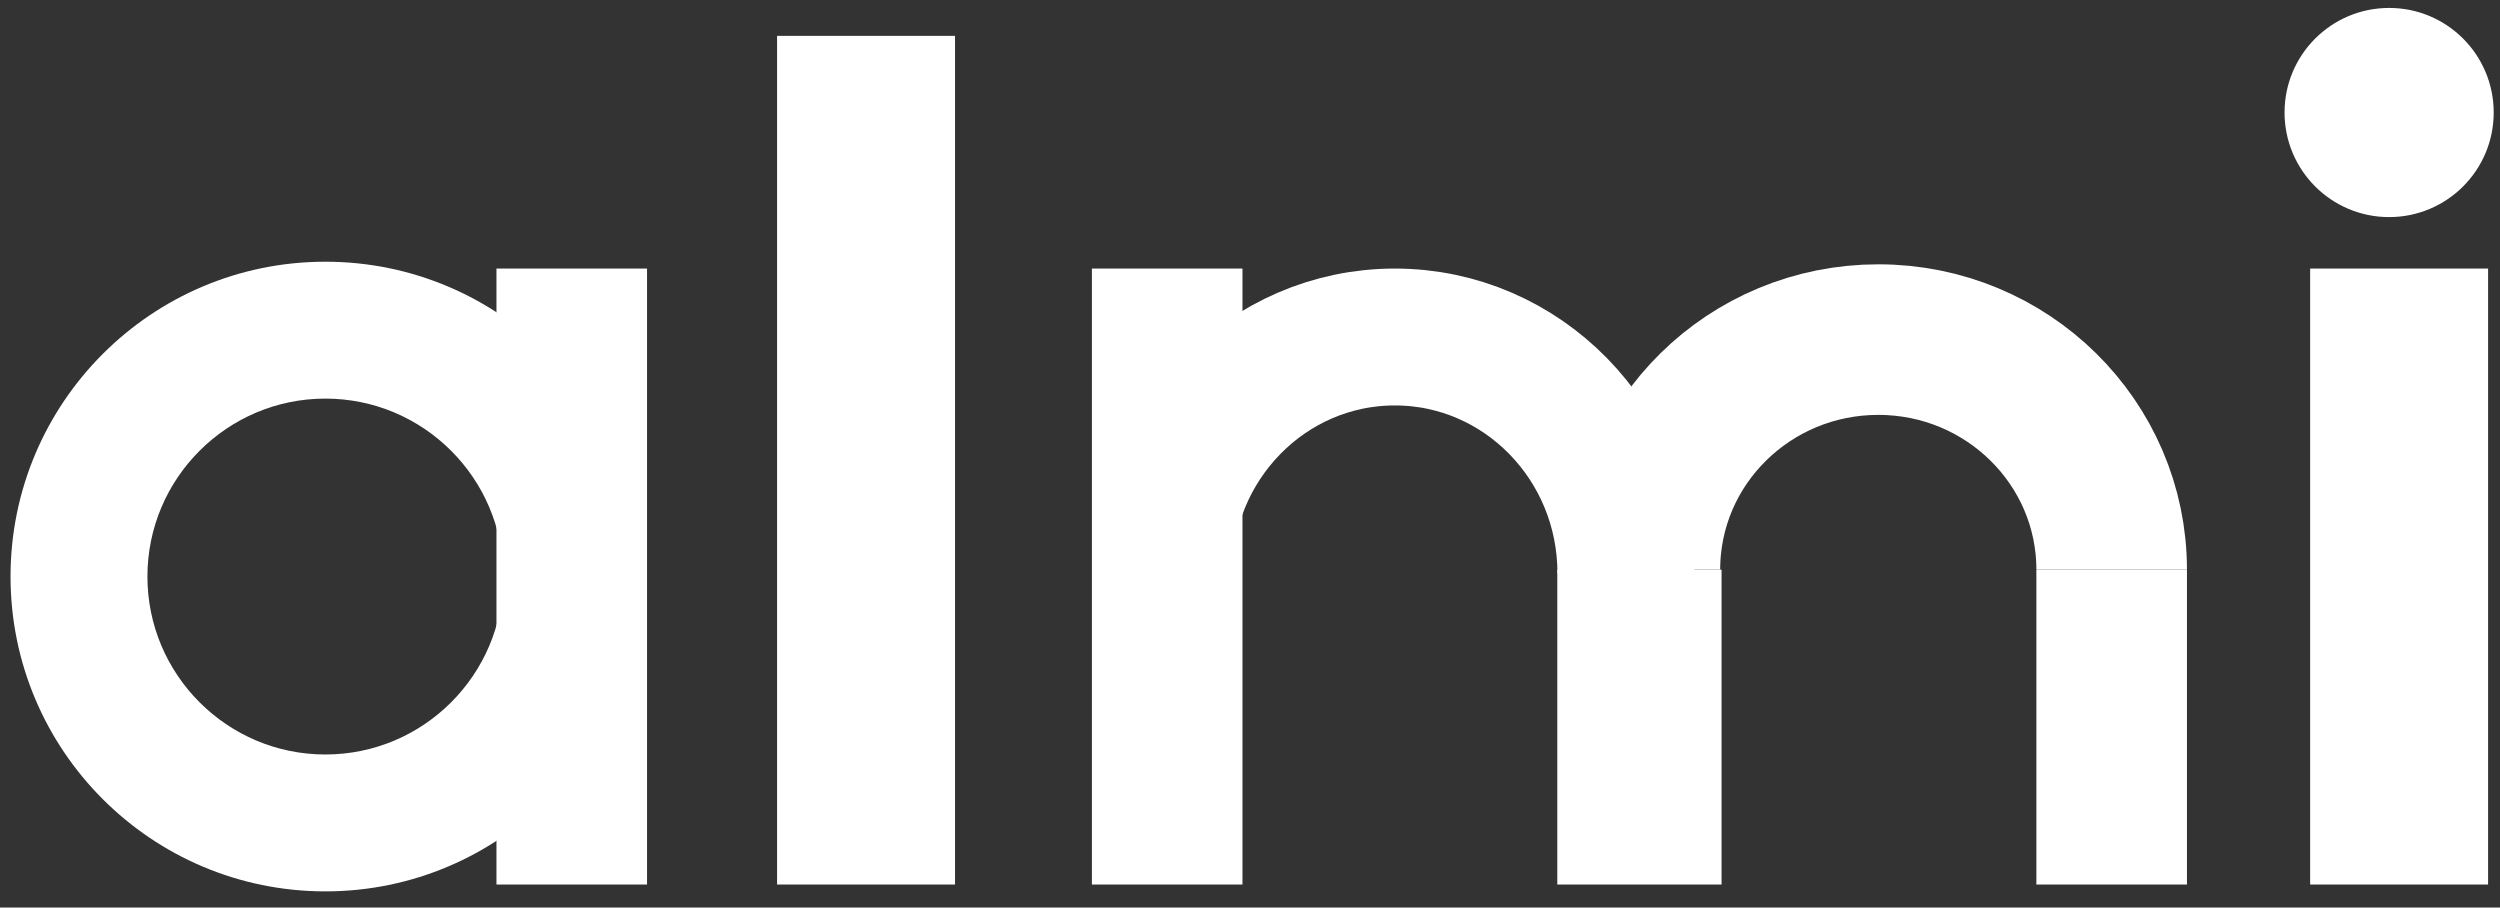 <?xml version="1.0" encoding="utf-8"?>
<!-- Generator: Adobe Illustrator 26.0.2, SVG Export Plug-In . SVG Version: 6.00 Build 0)  -->
<svg version="1.1" xmlns="http://www.w3.org/2000/svg" xmlns:xlink="http://www.w3.org/1999/xlink" x="0px" y="0px"
	 viewBox="0 0 182.64 66.3" style="enable-background:new 0 0 182.64 66.3;" xml:space="preserve">
<rect x="0" y="0" width="182.64" height="66.3" fill="#333333" stroke="none"/>
<style type="text/css">
	.st0{fill:#CD9BD7;}
	.st1{fill:#00BE5F;stroke:#000000;stroke-miterlimit:10;}
	.st2{fill:#FF5F0A;}
	.st3{fill:#FFFFFF;}
	.st4{fill:none;stroke:#FFFFFF;stroke-width:13;stroke-miterlimit:10;}
	.st5{fill:none;stroke:#FFFFFF;stroke-width:11;stroke-miterlimit:10;}
	.st6{fill:none;stroke:#FFFFFF;stroke-width:12;stroke-miterlimit:10;}
	.st7{fill:none;stroke:#FFFFFF;stroke-width:10;stroke-miterlimit:10;}
	.st8{fill:none;stroke:#FFFFFF;stroke-width:9;stroke-miterlimit:10;}
	.st9{fill:none;stroke:#FFFFFF;stroke-width:6.06;stroke-miterlimit:10;}
	.st10{fill:#FF5F0A;stroke:#FF5F0A;stroke-width:15;stroke-miterlimit:10;}
	.st11{fill:#FF5F0A;stroke:#FFBE9B;stroke-width:15;stroke-miterlimit:10;}
	.st12{fill:#FFFFFF;stroke:#FFFFFF;stroke-width:5;stroke-miterlimit:10;}
	.st13{fill:#FF5F0A;stroke:#FFFFFF;stroke-width:5;stroke-miterlimit:10;}
	.st14{fill:#FFFFFF;stroke:#E6E6E6;stroke-width:5;stroke-miterlimit:10;}
	.st15{fill:#FF5F0A;stroke:#E6E6E6;stroke-width:5;stroke-miterlimit:10;}
	.st16{fill:#FFFFFF;stroke:#AAE6FF;stroke-width:5;stroke-miterlimit:10;}
	.st17{fill:#FF5F0A;stroke:#AAE6FF;stroke-width:5;stroke-miterlimit:10;}
	.st18{fill:#FFFFFF;stroke:#9BE5BE;stroke-width:5;stroke-miterlimit:10;}
	.st19{fill:#FF5F0A;stroke:#9BE5BE;stroke-width:5;stroke-miterlimit:10;}
	.st20{fill:none;stroke:#FFCD32;stroke-width:15.8;stroke-miterlimit:10;}
	.st21{fill:none;stroke:#FFF0AF;stroke-width:15.8;stroke-miterlimit:10;}
	.st22{fill:none;stroke:#E6E6E6;stroke-width:10;stroke-miterlimit:10;}
	.st23{fill:#23C3FF;}
	.st24{fill:#00BE5F;}
	.st25{fill:#9BE5BE;}
	.st26{fill:#FFCD32;}
	.st27{fill:#AAE6FF;}
	.st28{fill:none;}
</style>
<g id="Cheatsheet">
</g>
<g id="WorkSheet">
	<g>
		<path class="st3" d="M23.77,29.12c7.17,0,13,5.83,13,13s-5.83,13-13,13s-13-5.83-13-13S16.6,29.12,23.77,29.12 M23.77,19.12
			c-12.7,0-23,10.3-23,23s10.3,23,23,23s23-10.3,23-23S36.47,19.12,23.77,19.12L23.77,19.12z"/>
		<line class="st4" x1="63.27" y1="2.62" x2="63.27" y2="64.62"/>
		<line class="st5" x1="41.77" y1="19.62" x2="41.77" y2="64.62"/>
		<line class="st5" x1="85.27" y1="19.62" x2="85.27" y2="64.62"/>
		<line class="st6" x1="119.77" y1="41.62" x2="119.77" y2="64.62"/>
		<line class="st5" x1="154.27" y1="41.62" x2="154.27" y2="64.62"/>
		<line class="st4" x1="175.27" y1="19.62" x2="175.27" y2="64.62"/>
		<path class="st7" d="M85.02,41.87c0-9.53,7.56-17.25,16.88-17.25s16.88,7.72,16.88,17.25"/>
		<path class="st5" d="M120.17,41.62c0-9.29,7.63-16.81,17.05-16.81s17.05,7.53,17.05,16.81"/>
		<circle class="st3" cx="174.54" cy="8.22" r="7.64"/>
	</g>
</g>
</svg>
